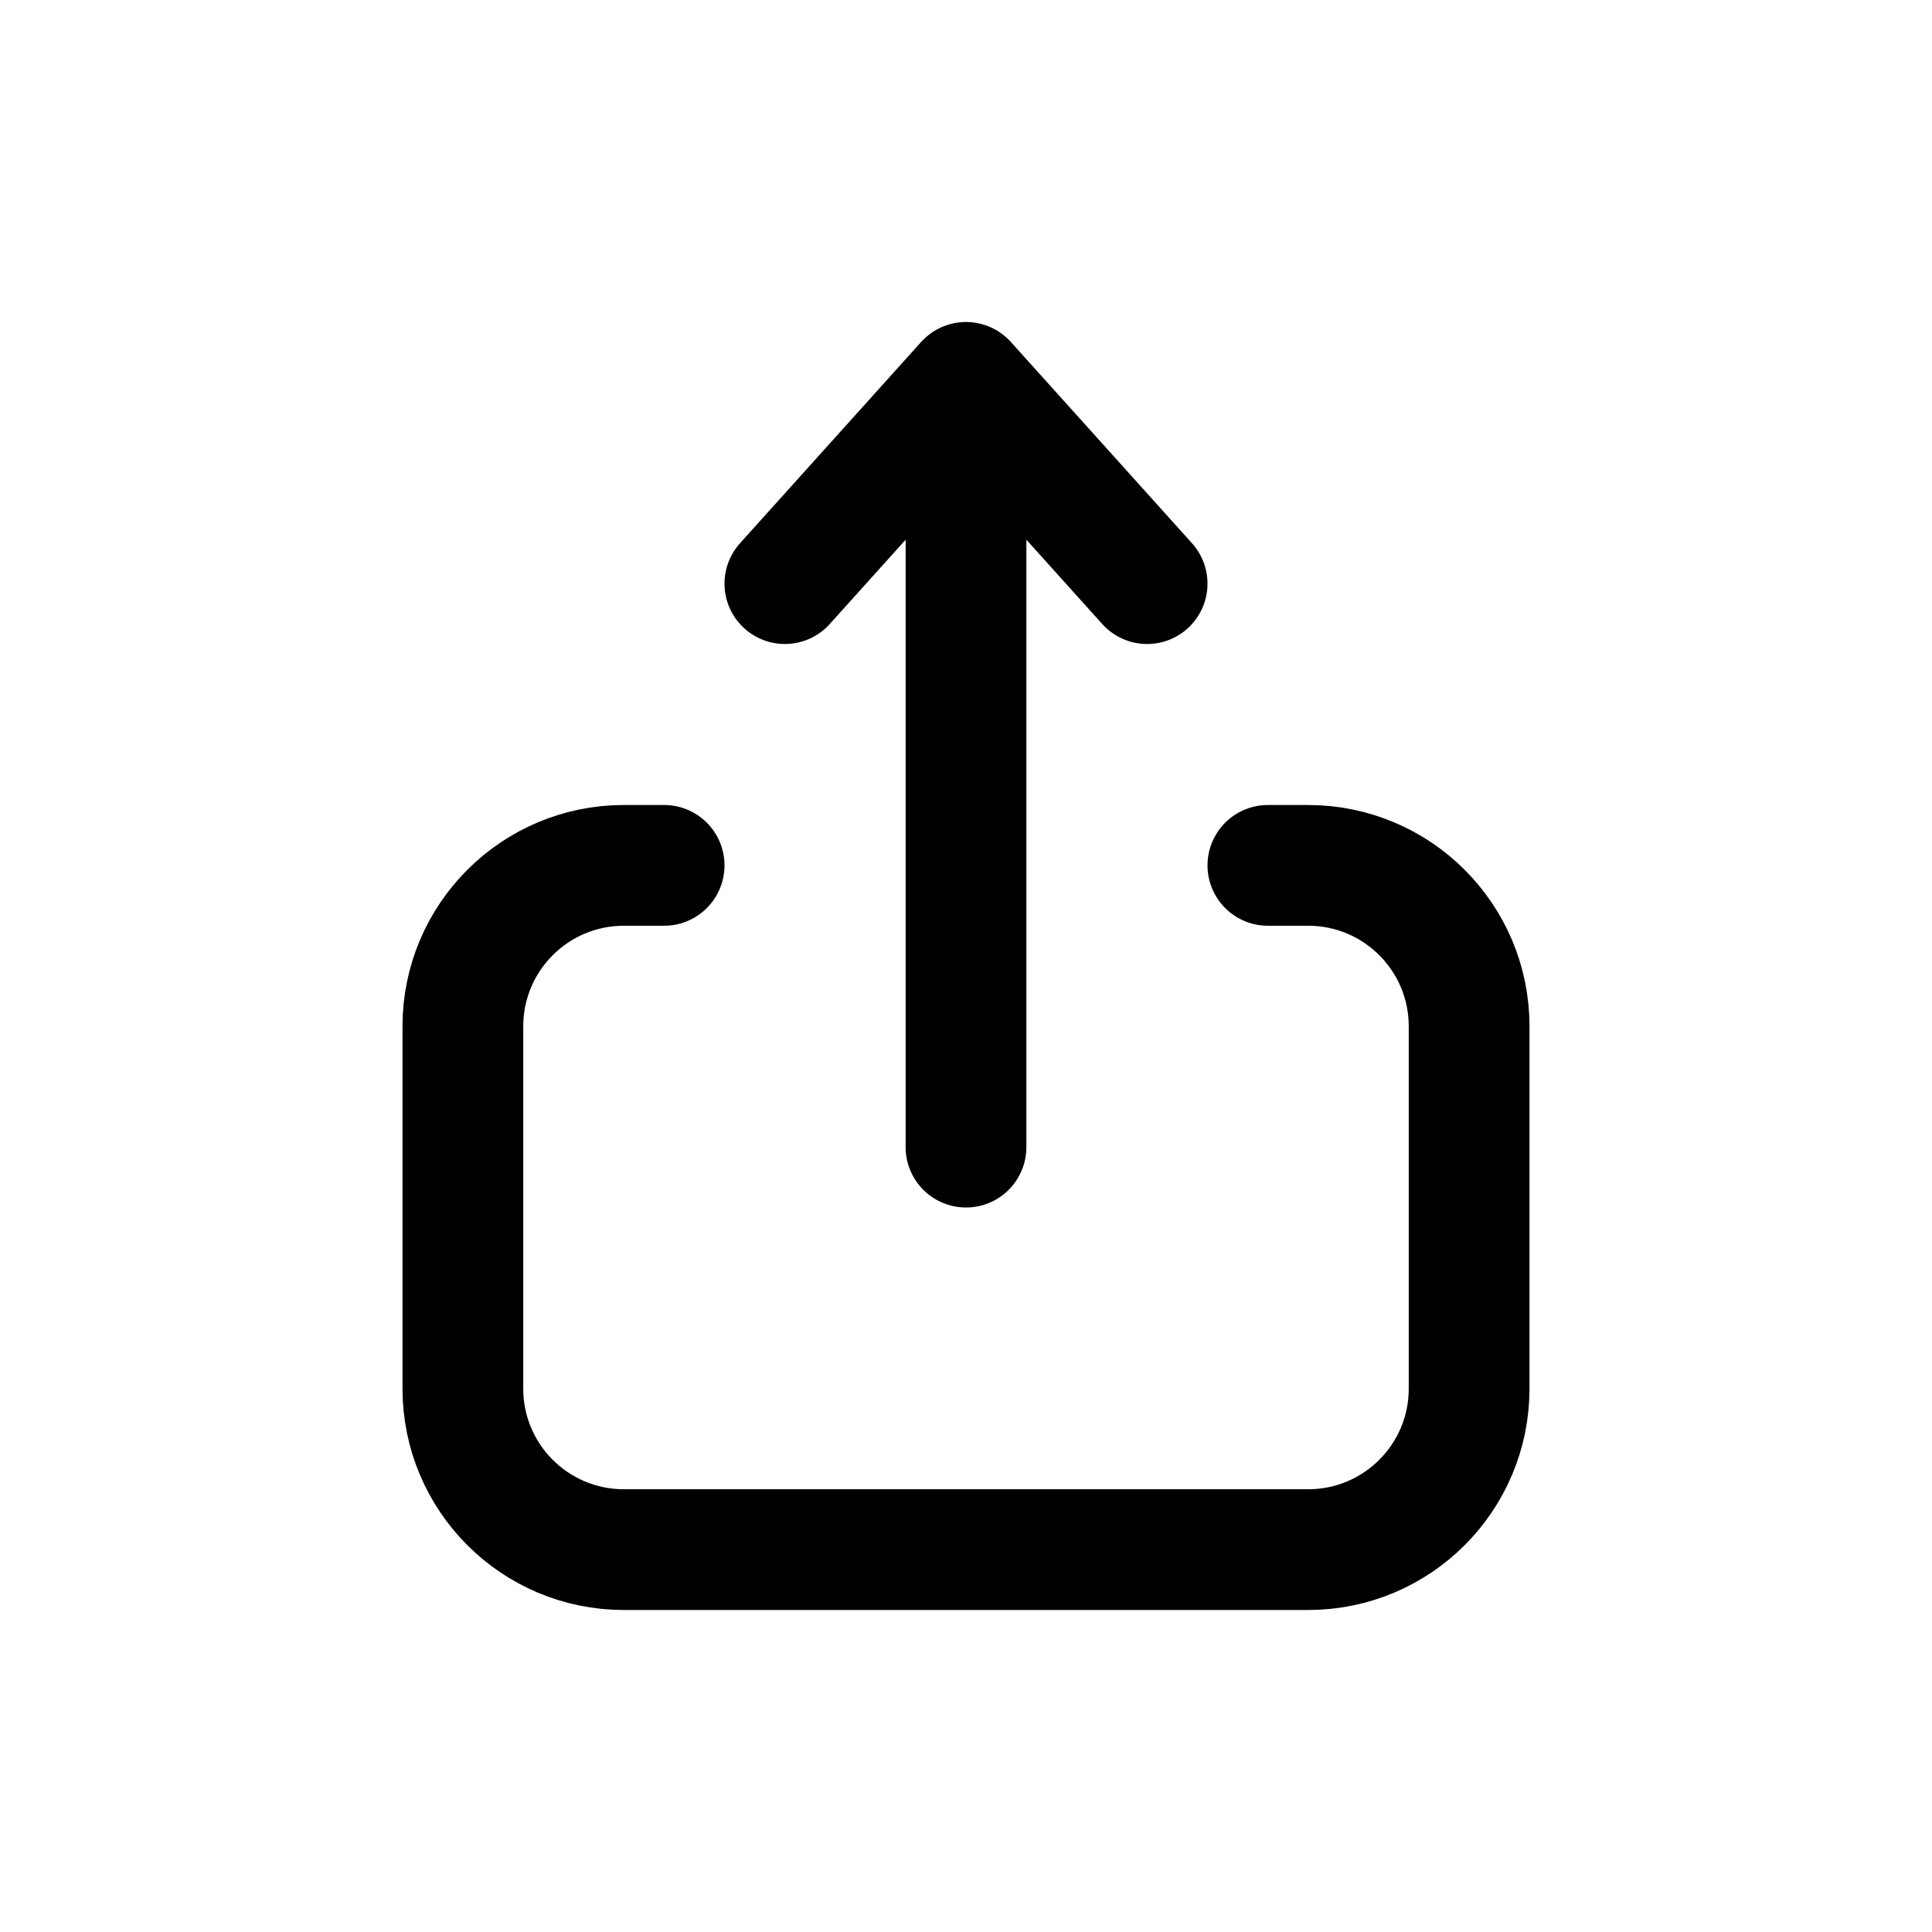 <svg width="24" height="24" viewBox="0 0 24 24" fill="none" xmlns="http://www.w3.org/2000/svg">
<path d="M8.25 10.75H7.75C6.645 10.75 5.75 11.645 5.75 12.75V17.25C5.75 18.355 6.645 19.25 7.75 19.25H16.25C17.355 19.25 18.25 18.355 18.25 17.25V12.75C18.25 11.645 17.355 10.75 16.25 10.75H15.75M12 14.25V4.75M12 4.75L9.75 7.25M12 4.75L14.25 7.25" stroke="#141414" style="stroke:#141414;stroke:color(display-p3 0.08 0.08 0.08);stroke-opacity:1;" stroke-width="1.5" stroke-linecap="round" stroke-linejoin="round"/>
</svg>
